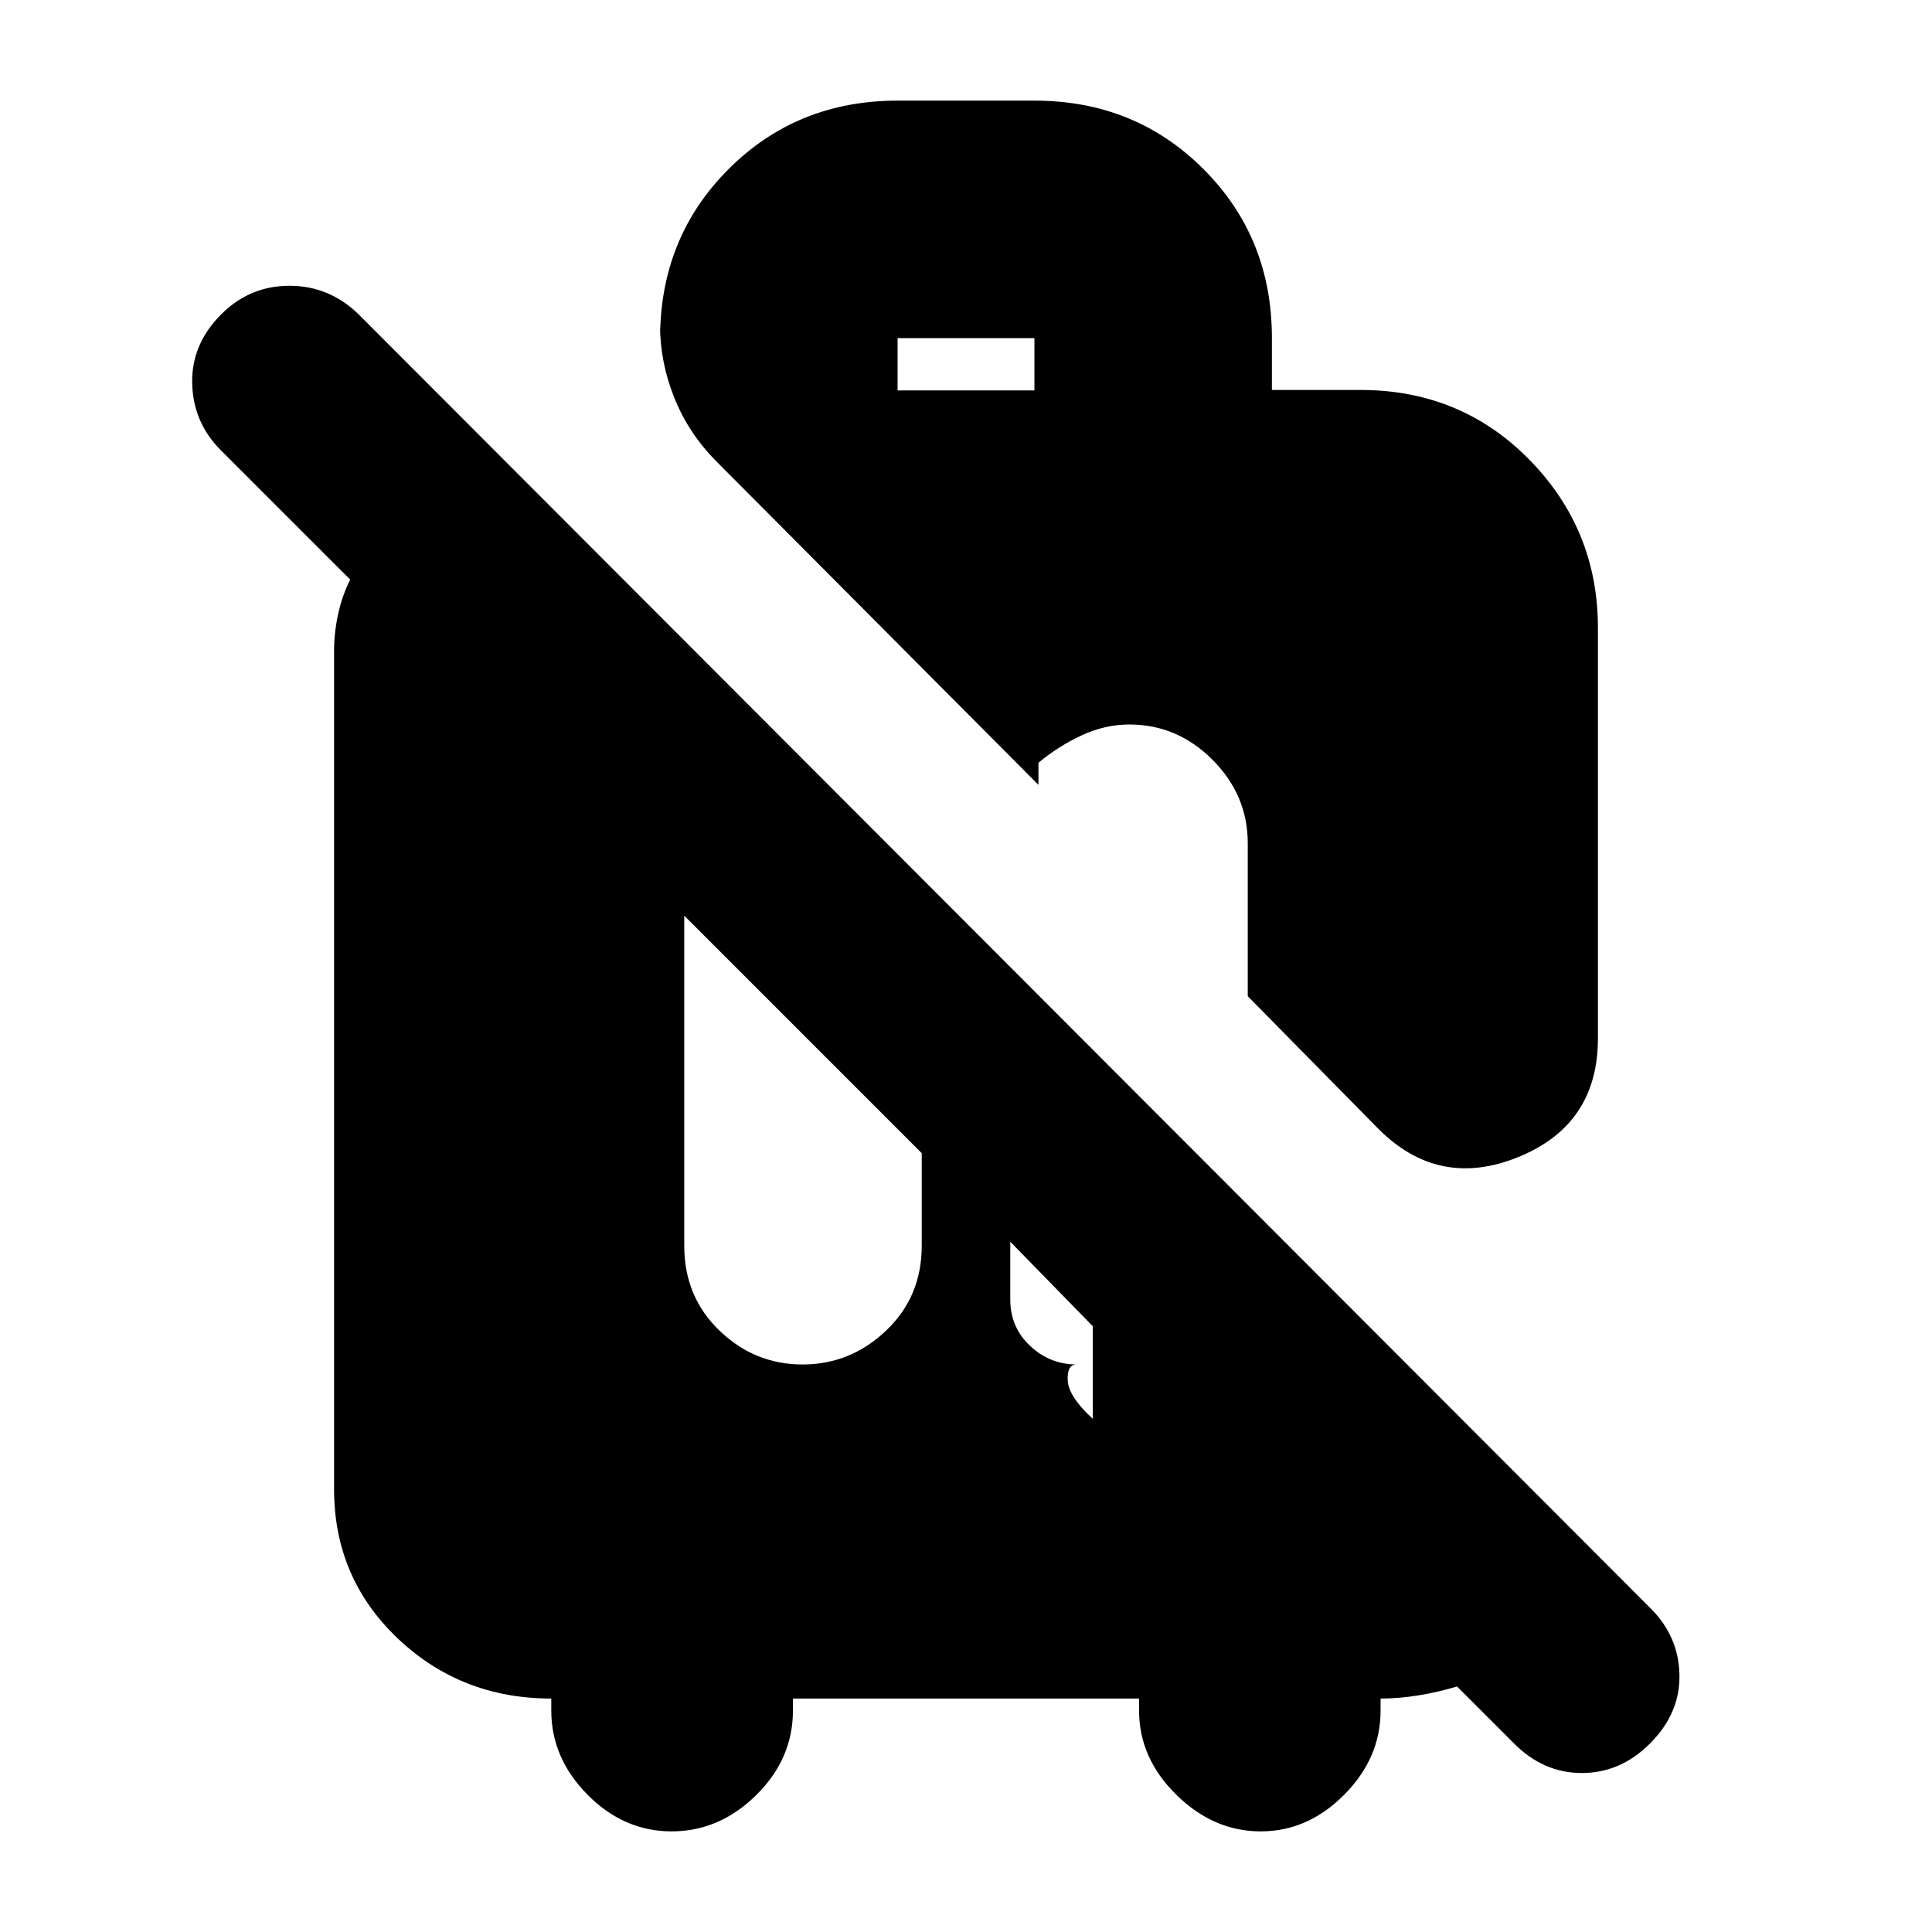 <svg xmlns="http://www.w3.org/2000/svg" height="20" viewBox="0 -960 960 960" width="20"><path d="m752-94-28-28q-9.59 2.89-19.3 4.44Q695-116 686-116v6q0 23.6-18.08 41.8Q649.84-50 626.42-50T584.5-68.2Q566-86.4 566-110v-6H394v6q0 24-18.28 42t-42 18Q310-50 291.96-68.2q-18.03-18.2-18.03-41.8v-6q-44.93 0-76.43-30-31.5-30-31.5-74v-417q0-8.6 2-17.8 2-9.2 6-17.2l-64-64q-14-13.8-14.5-33.4Q95-789 110.11-804q14.1-14 33.73-14 19.63 0 34.16 14l642 643q14 13.82 14.5 32.91Q835-109 820.21-94q-14.79 15-34.17 15-19.37 0-34.04-15ZM340-505v164.05q0 25.28 17.49 42.11Q374.98-282 398.79-282t41.51-16.83q17.7-16.83 17.7-42.1V-387L340-505Zm162 162v28.75q0 13.78 9.85 23.01Q521.7-282 535-282q-4.9 0-4.45 8 .45 8 12.45 19v-46l-41-42Zm183-56-65-66v-76q0-23.9-17.49-41.45Q585.02-600 561.21-600q-12.08 0-23.65 5.35Q526-589.3 516-581v11L356.02-730.69q-13.85-13.9-20.93-31.6Q328-779.98 328-798v6q0-49.95 34.02-83.97Q396.05-910 446-910h68q49.95 0 83.97 33.99Q632-842.02 632-792.12v25.89h44q49.95 0 83.97 34.69Q794-696.85 794-648v204q0 42.81-39.5 58.91Q715-369 685-399ZM446-766h68v-26h-68v26Z"/></svg>